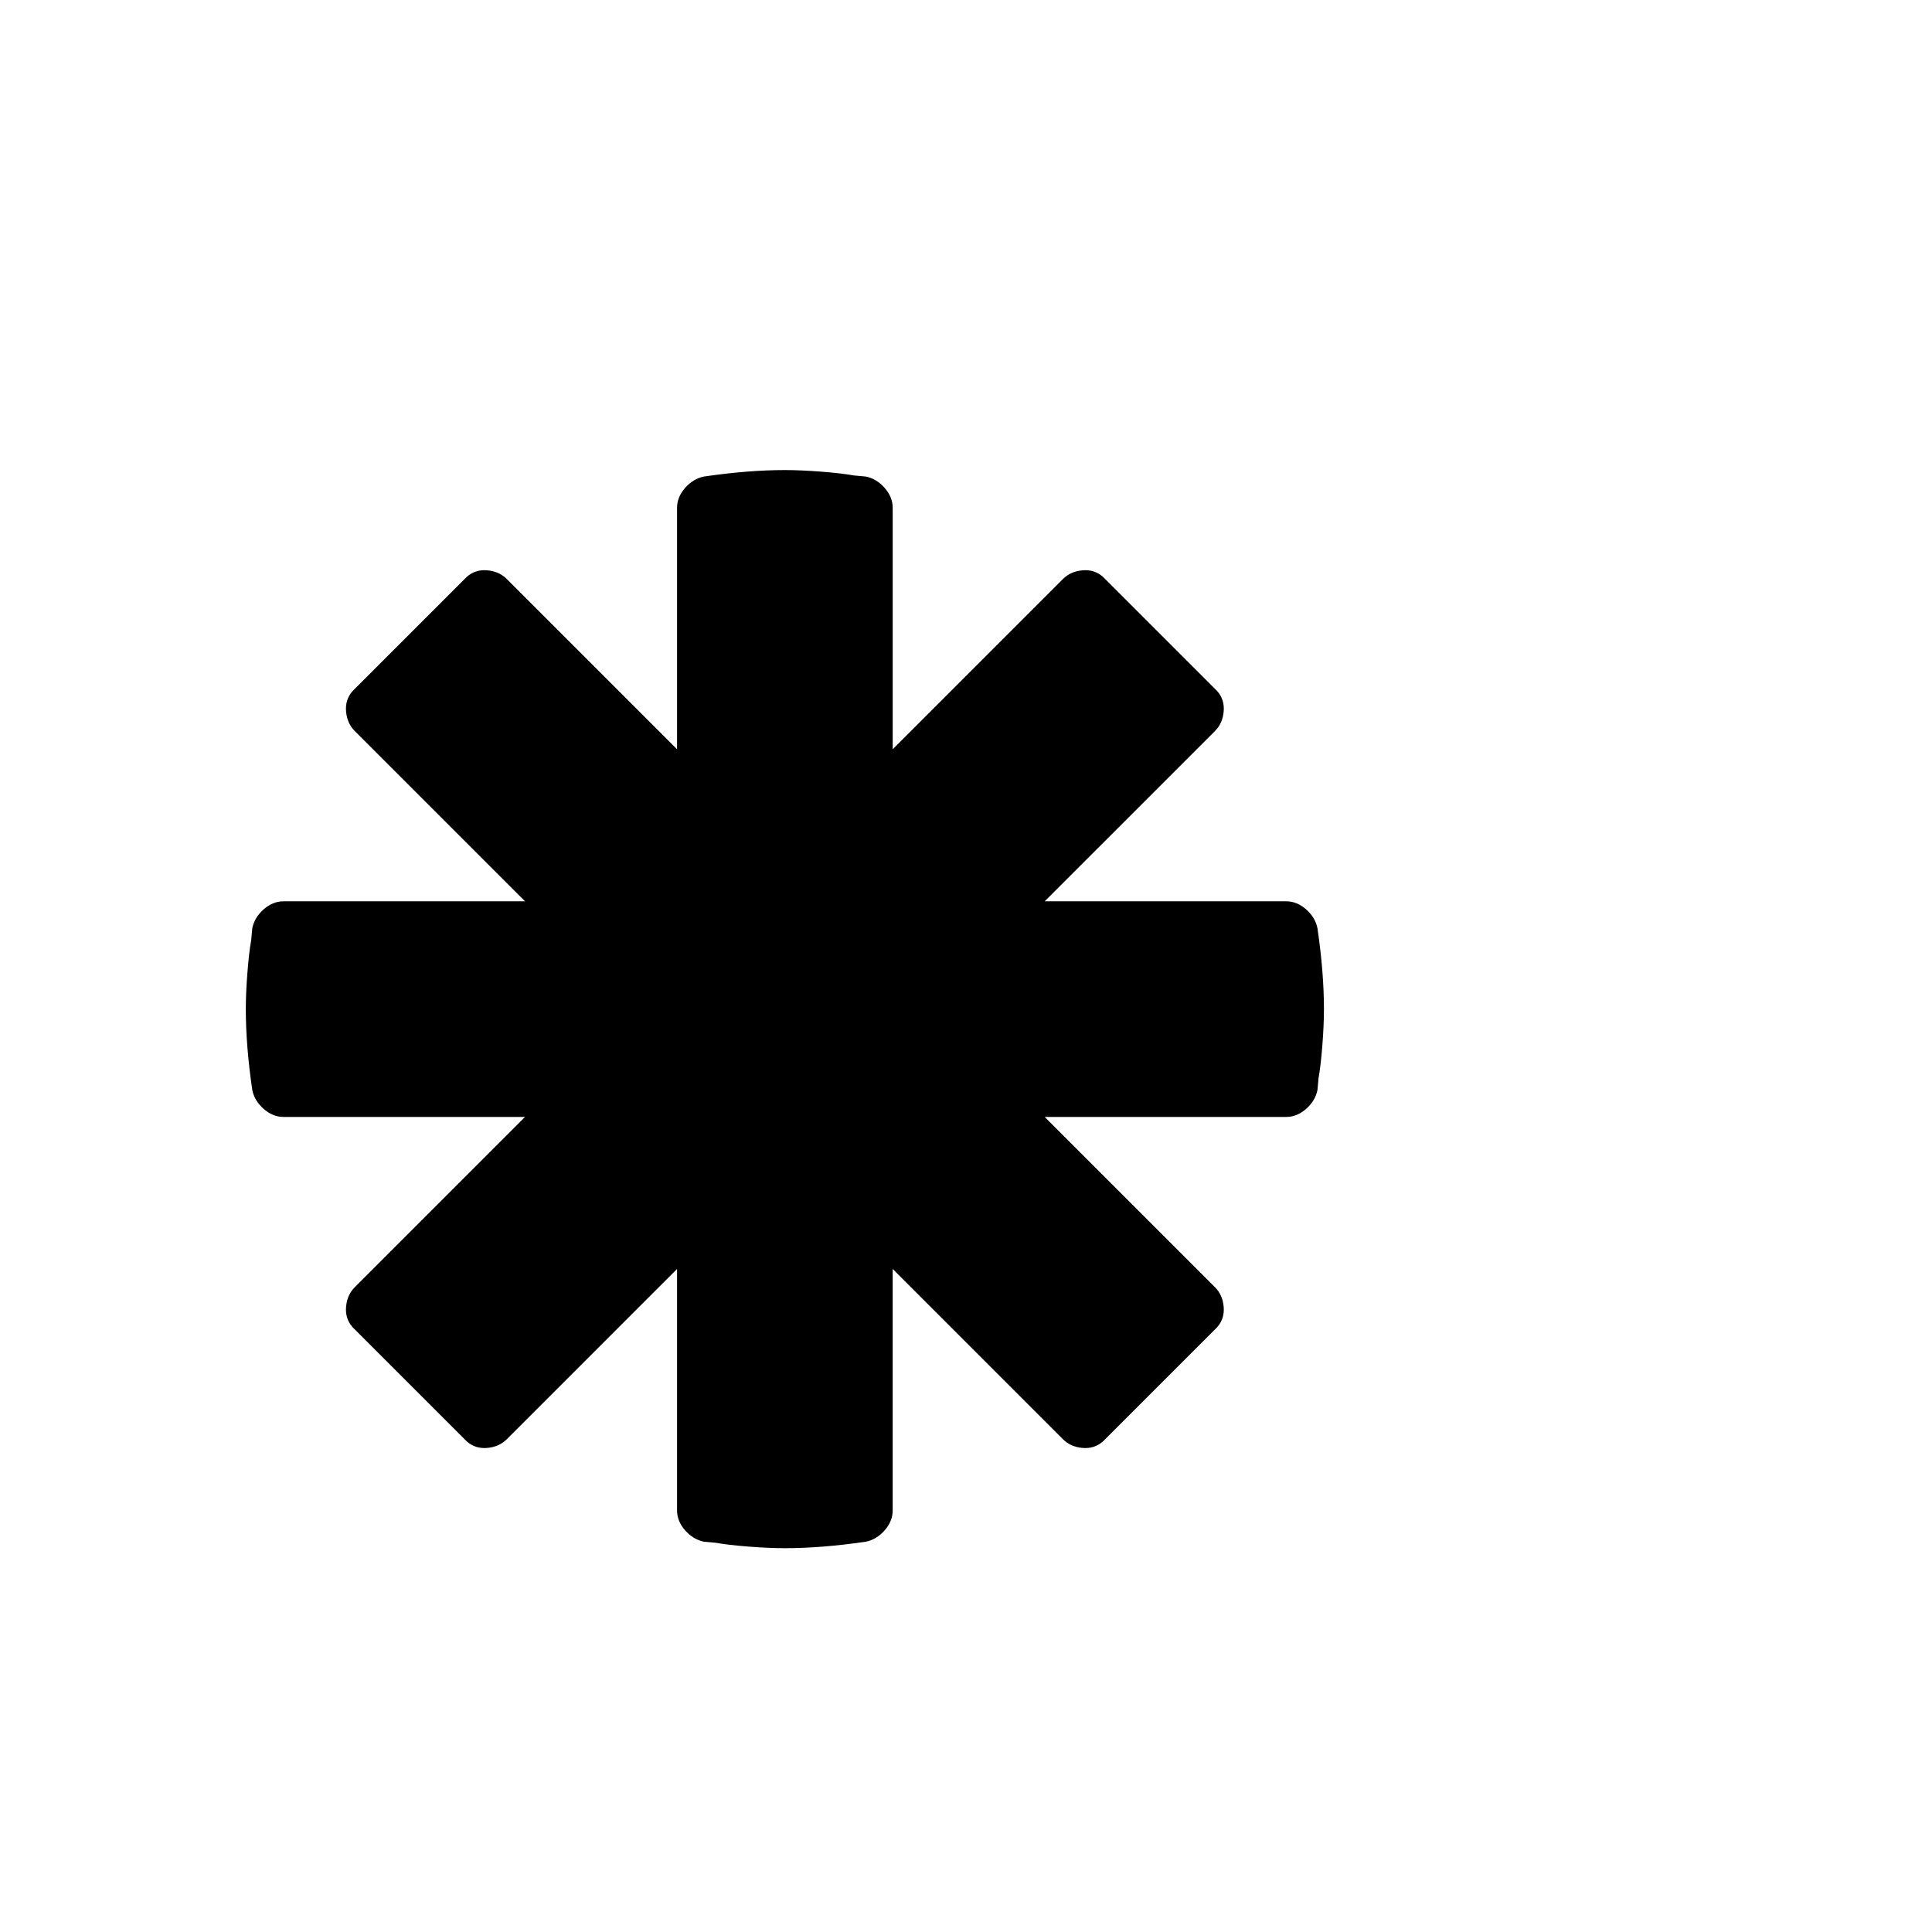 <svg viewBox="0 0 1792 1792" xmlns="http://www.w3.org/2000/svg"><path d="M728 436q15 0 34 1.5t30 3.5l11 1q10 2 17.5 10.5T828 471v224l158-158q7-7 18-8t19 6l106 106q7 8 6 19t-8 18L969 836h224q10 0 18.5 7.5T1222 861q6 41 6 75 0 15-1.5 34t-3.5 30l-1 11q-2 10-10.5 17.5t-18.5 7.5H969l158 158q7 7 8 18t-6 19l-106 106q-8 7-19 6t-18-8l-158-158v224q0 10-7.5 18.5T803 1430q-41 6-75 6-15 0-34-1.5t-30-3.5l-11-1q-10-2-17.5-10.5T628 1401v-224l-158 158q-7 7-18 8t-19-6l-106-106q-7-8-6-19t8-18l158-158H263q-10 0-18.5-7.5T234 1011q-6-41-6-75 0-15 1.5-34t3.5-30l1-11q2-10 10.5-17.5T263 836h224L329 678q-7-7-8-18t6-19l106-106q8-7 19-6t18 8l158 158V471q0-10 7.5-18.5T653 442q41-6 75-6z"/></svg>